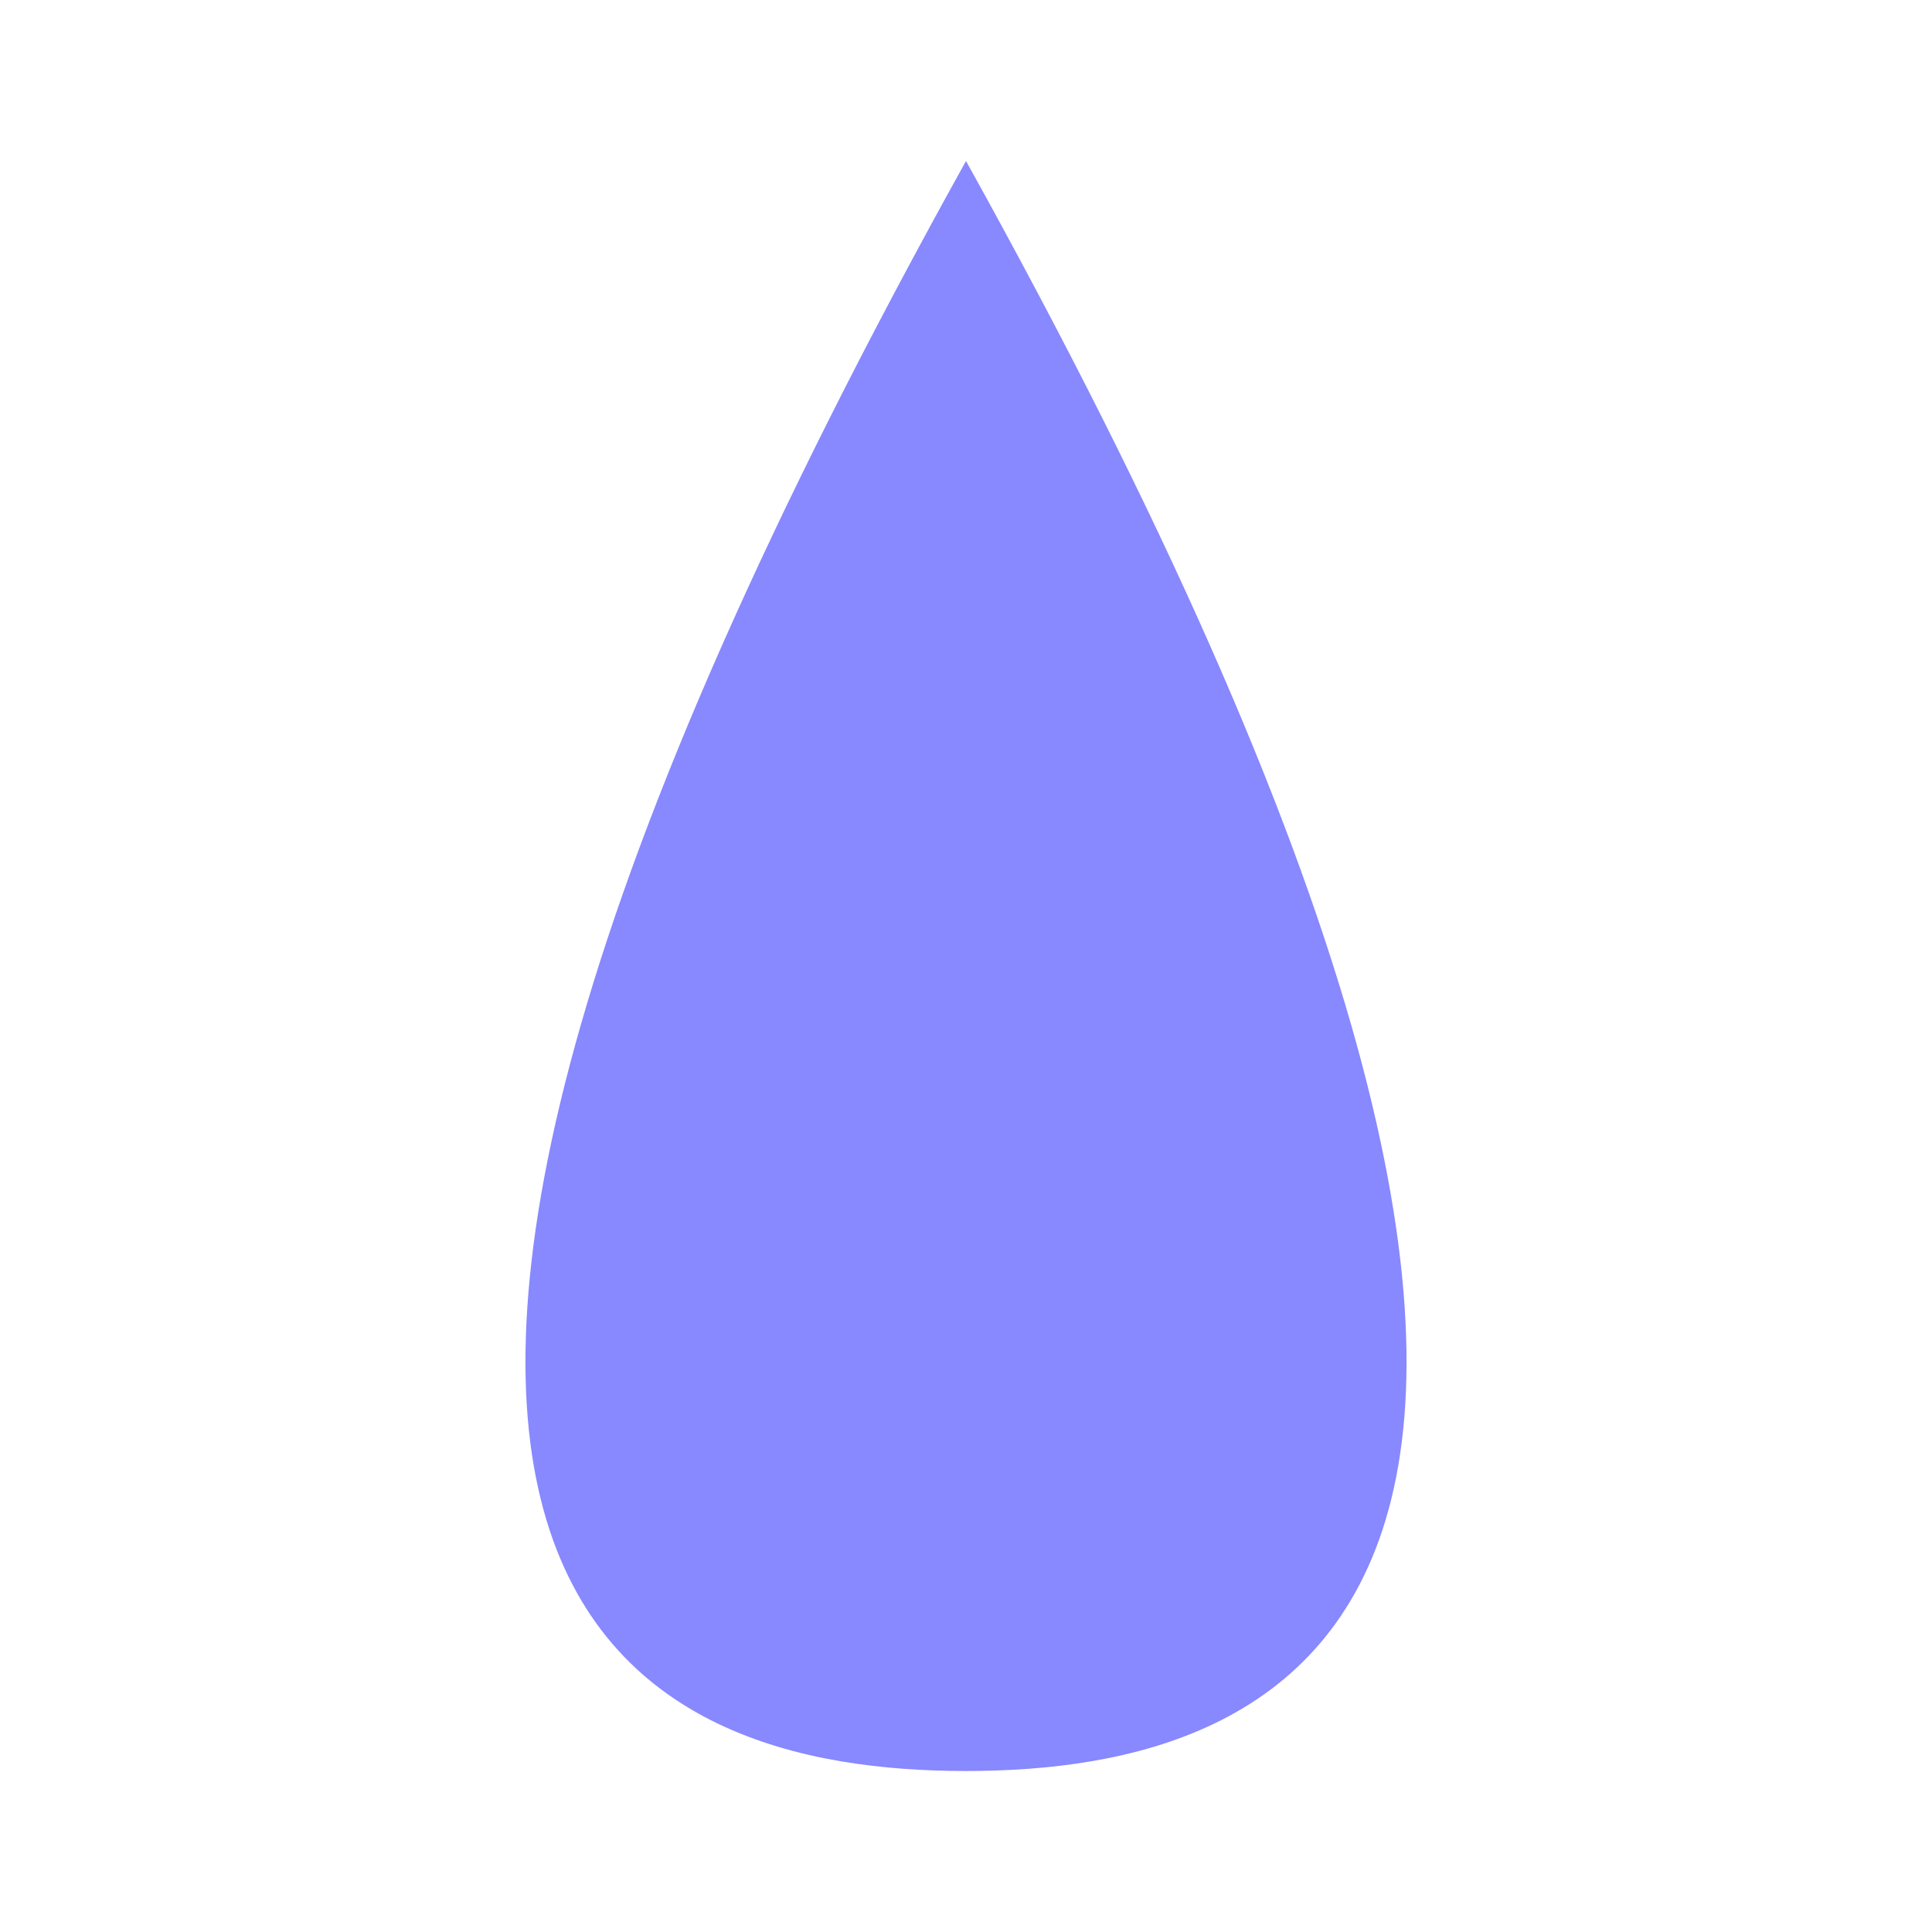 <svg height="24" width="24">
  <!--rect x="1" y="1" width="22" height="22" fill="white" stroke="none"/-->

  <path d="M12 2
           C 22 20 16 22 12 22
           C 8 22 2 20 12 2
           z" stroke="none" fill="#88F"/>

</svg>